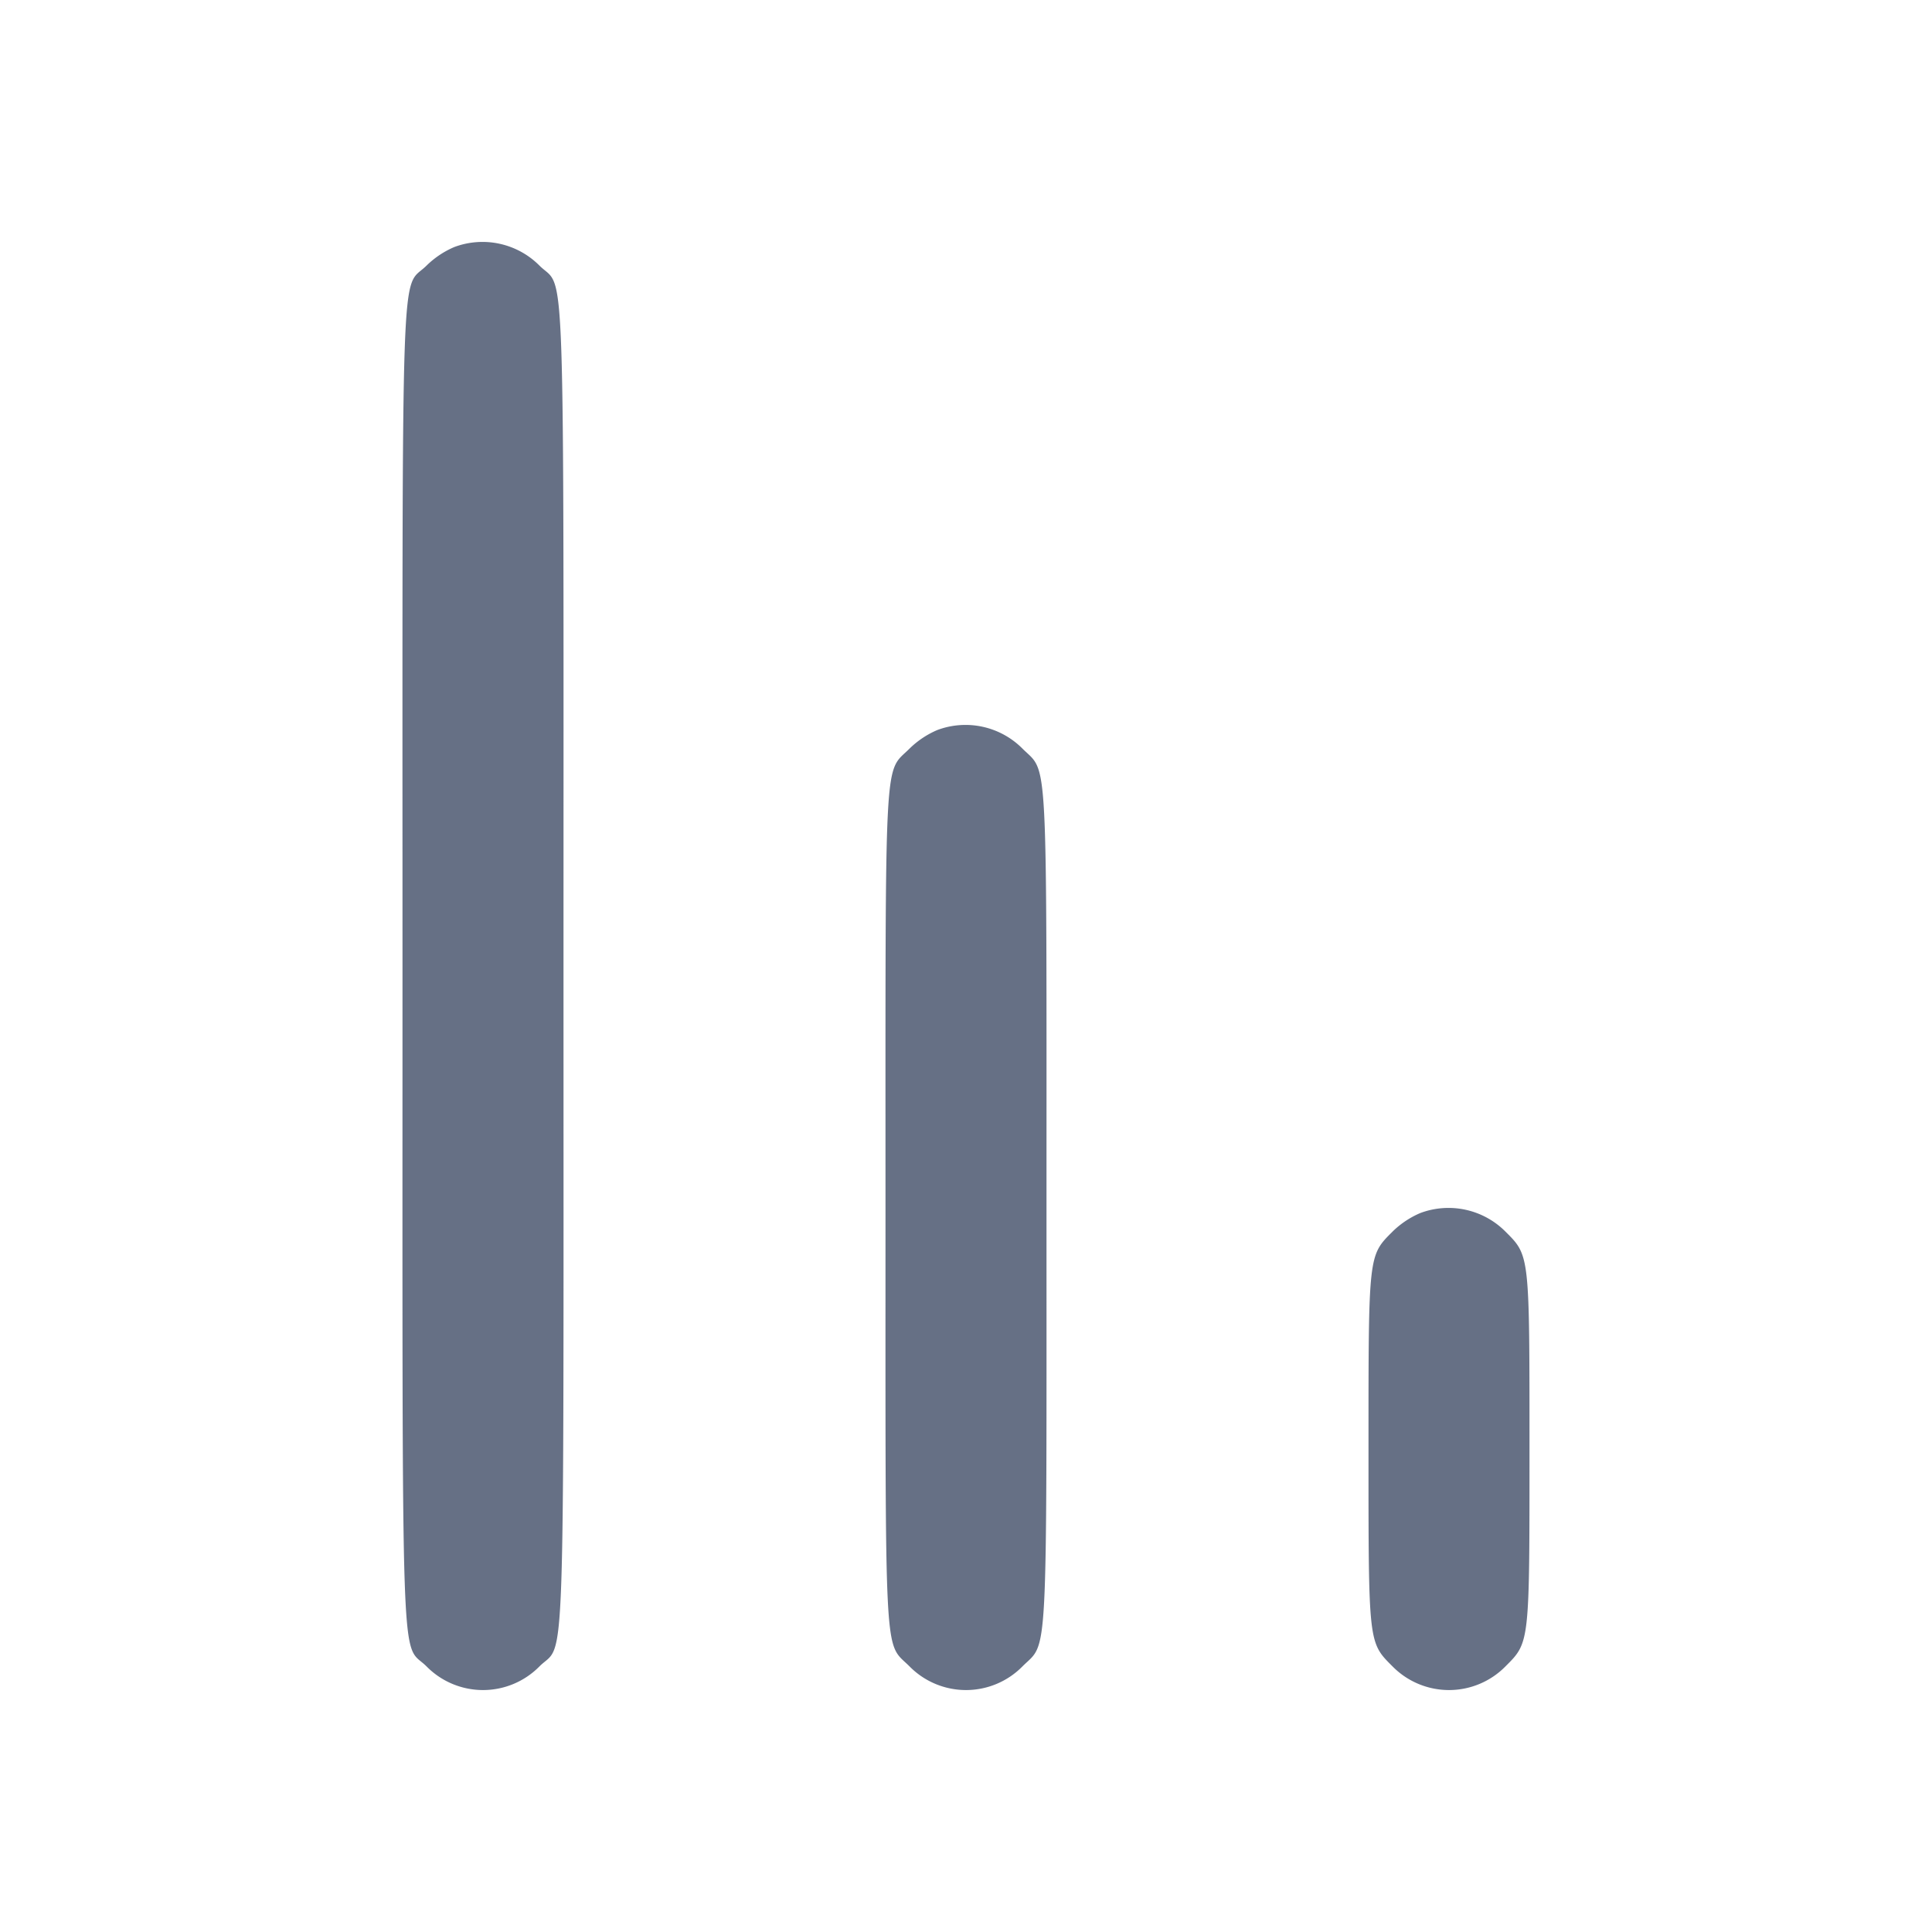 <svg width="24" height="24" fill="none" xmlns="http://www.w3.org/2000/svg"><path d="M5.643 3.069a1.118 1.118 0 0 0-.343.229C4.973 3.624 5 2.855 5 12c0 9.144-.026 8.376.299 8.701a.984.984 0 0 0 1.402 0C7.026 20.376 7 21.144 7 12s.026-8.376-.299-8.701a.998.998 0 0 0-1.058-.23m6 6a1.118 1.118 0 0 0-.343.229c-.321.321-.3-.082-.3 5.702 0 5.783-.021 5.381.299 5.701a.984.984 0 0 0 1.402 0c.32-.32.299.082.299-5.701 0-5.783.021-5.381-.299-5.701a.998.998 0 0 0-1.058-.23m6 6a1.118 1.118 0 0 0-.343.229c-.303.303-.3.274-.3 2.702 0 2.427-.003 2.399.299 2.701a.984.984 0 0 0 1.402 0c.302-.302.299-.274.299-2.701s.003-2.399-.299-2.701a.998.998 0 0 0-1.058-.23" fill="#667085" fill-rule="evenodd"/></svg>